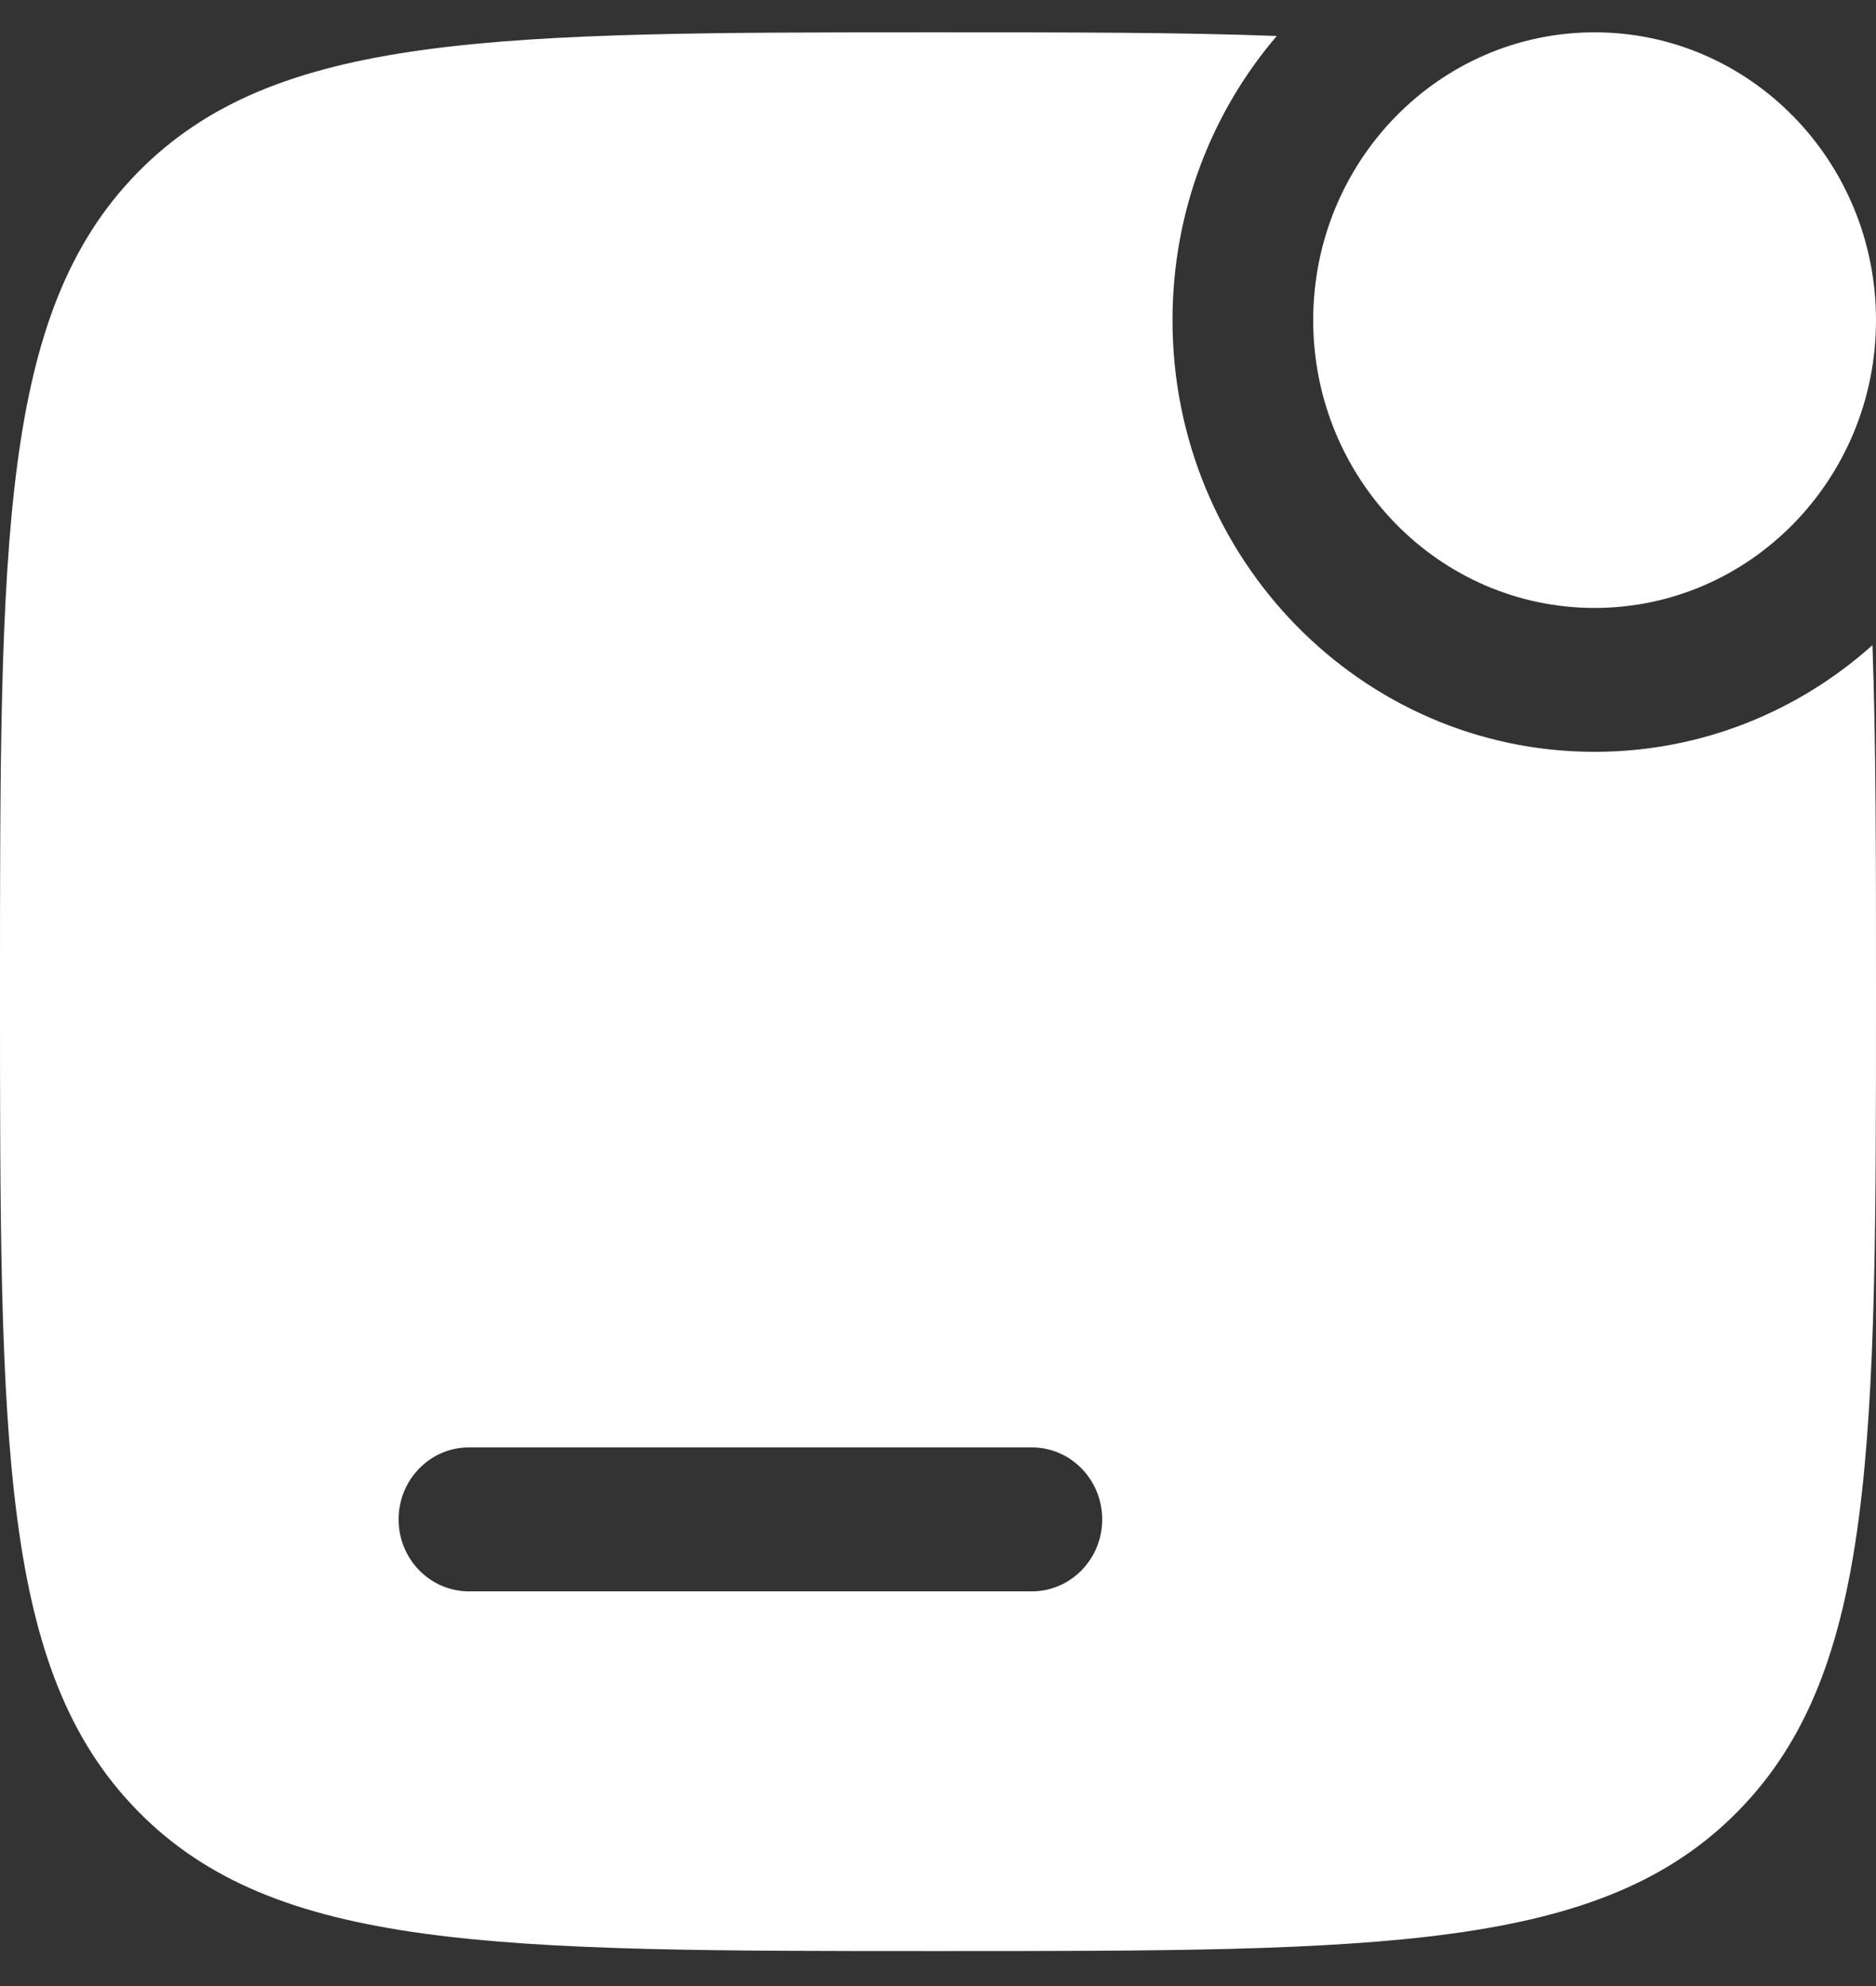 <svg width="17" height="18" viewBox="0 0 17 18" fill="none" xmlns="http://www.w3.org/2000/svg">
<rect x="0" y="0" width="17" height="18" fill="#333333" stroke="none"/>
<path d="M17 2.902C17 4.342 15.858 5.51 14.45 5.51C13.042 5.51 11.9 4.342 11.9 2.902C11.9 1.461 13.042 0.293 14.45 0.293C15.858 0.293 17 1.461 17 2.902Z" fill="white"/>
<path fill-rule="evenodd" clip-rule="evenodd" d="M3.612 10.727C3.612 10.367 3.898 10.075 4.25 10.075H11.9C12.252 10.075 12.537 10.367 12.537 10.727C12.537 11.087 12.252 11.379 11.9 11.379H4.25C3.898 11.379 3.612 11.087 3.612 10.727Z" fill="white"/>
<path fill-rule="evenodd" clip-rule="evenodd" d="M1.245 16.41C2.49 17.683 4.493 17.683 8.5 17.683C12.507 17.683 14.51 17.683 15.755 16.41C17 15.137 17 13.087 17 8.988C17 7.772 17 6.736 16.968 5.847C16.295 6.45 15.414 6.814 14.45 6.814C12.338 6.814 10.625 5.063 10.625 2.902C10.625 1.915 10.982 1.014 11.57 0.326C10.701 0.293 9.689 0.293 8.5 0.293C4.493 0.293 2.49 0.293 1.245 1.566C0 2.84 0 4.889 0 8.988C0 13.087 0 15.137 1.245 16.41ZM3.612 13.771C3.612 13.41 3.898 13.118 4.25 13.118H9.35C9.702 13.118 9.988 13.41 9.988 13.771C9.988 14.131 9.702 14.423 9.35 14.423H4.25C3.898 14.423 3.612 14.131 3.612 13.771Z" fill="white"/>
</svg>
